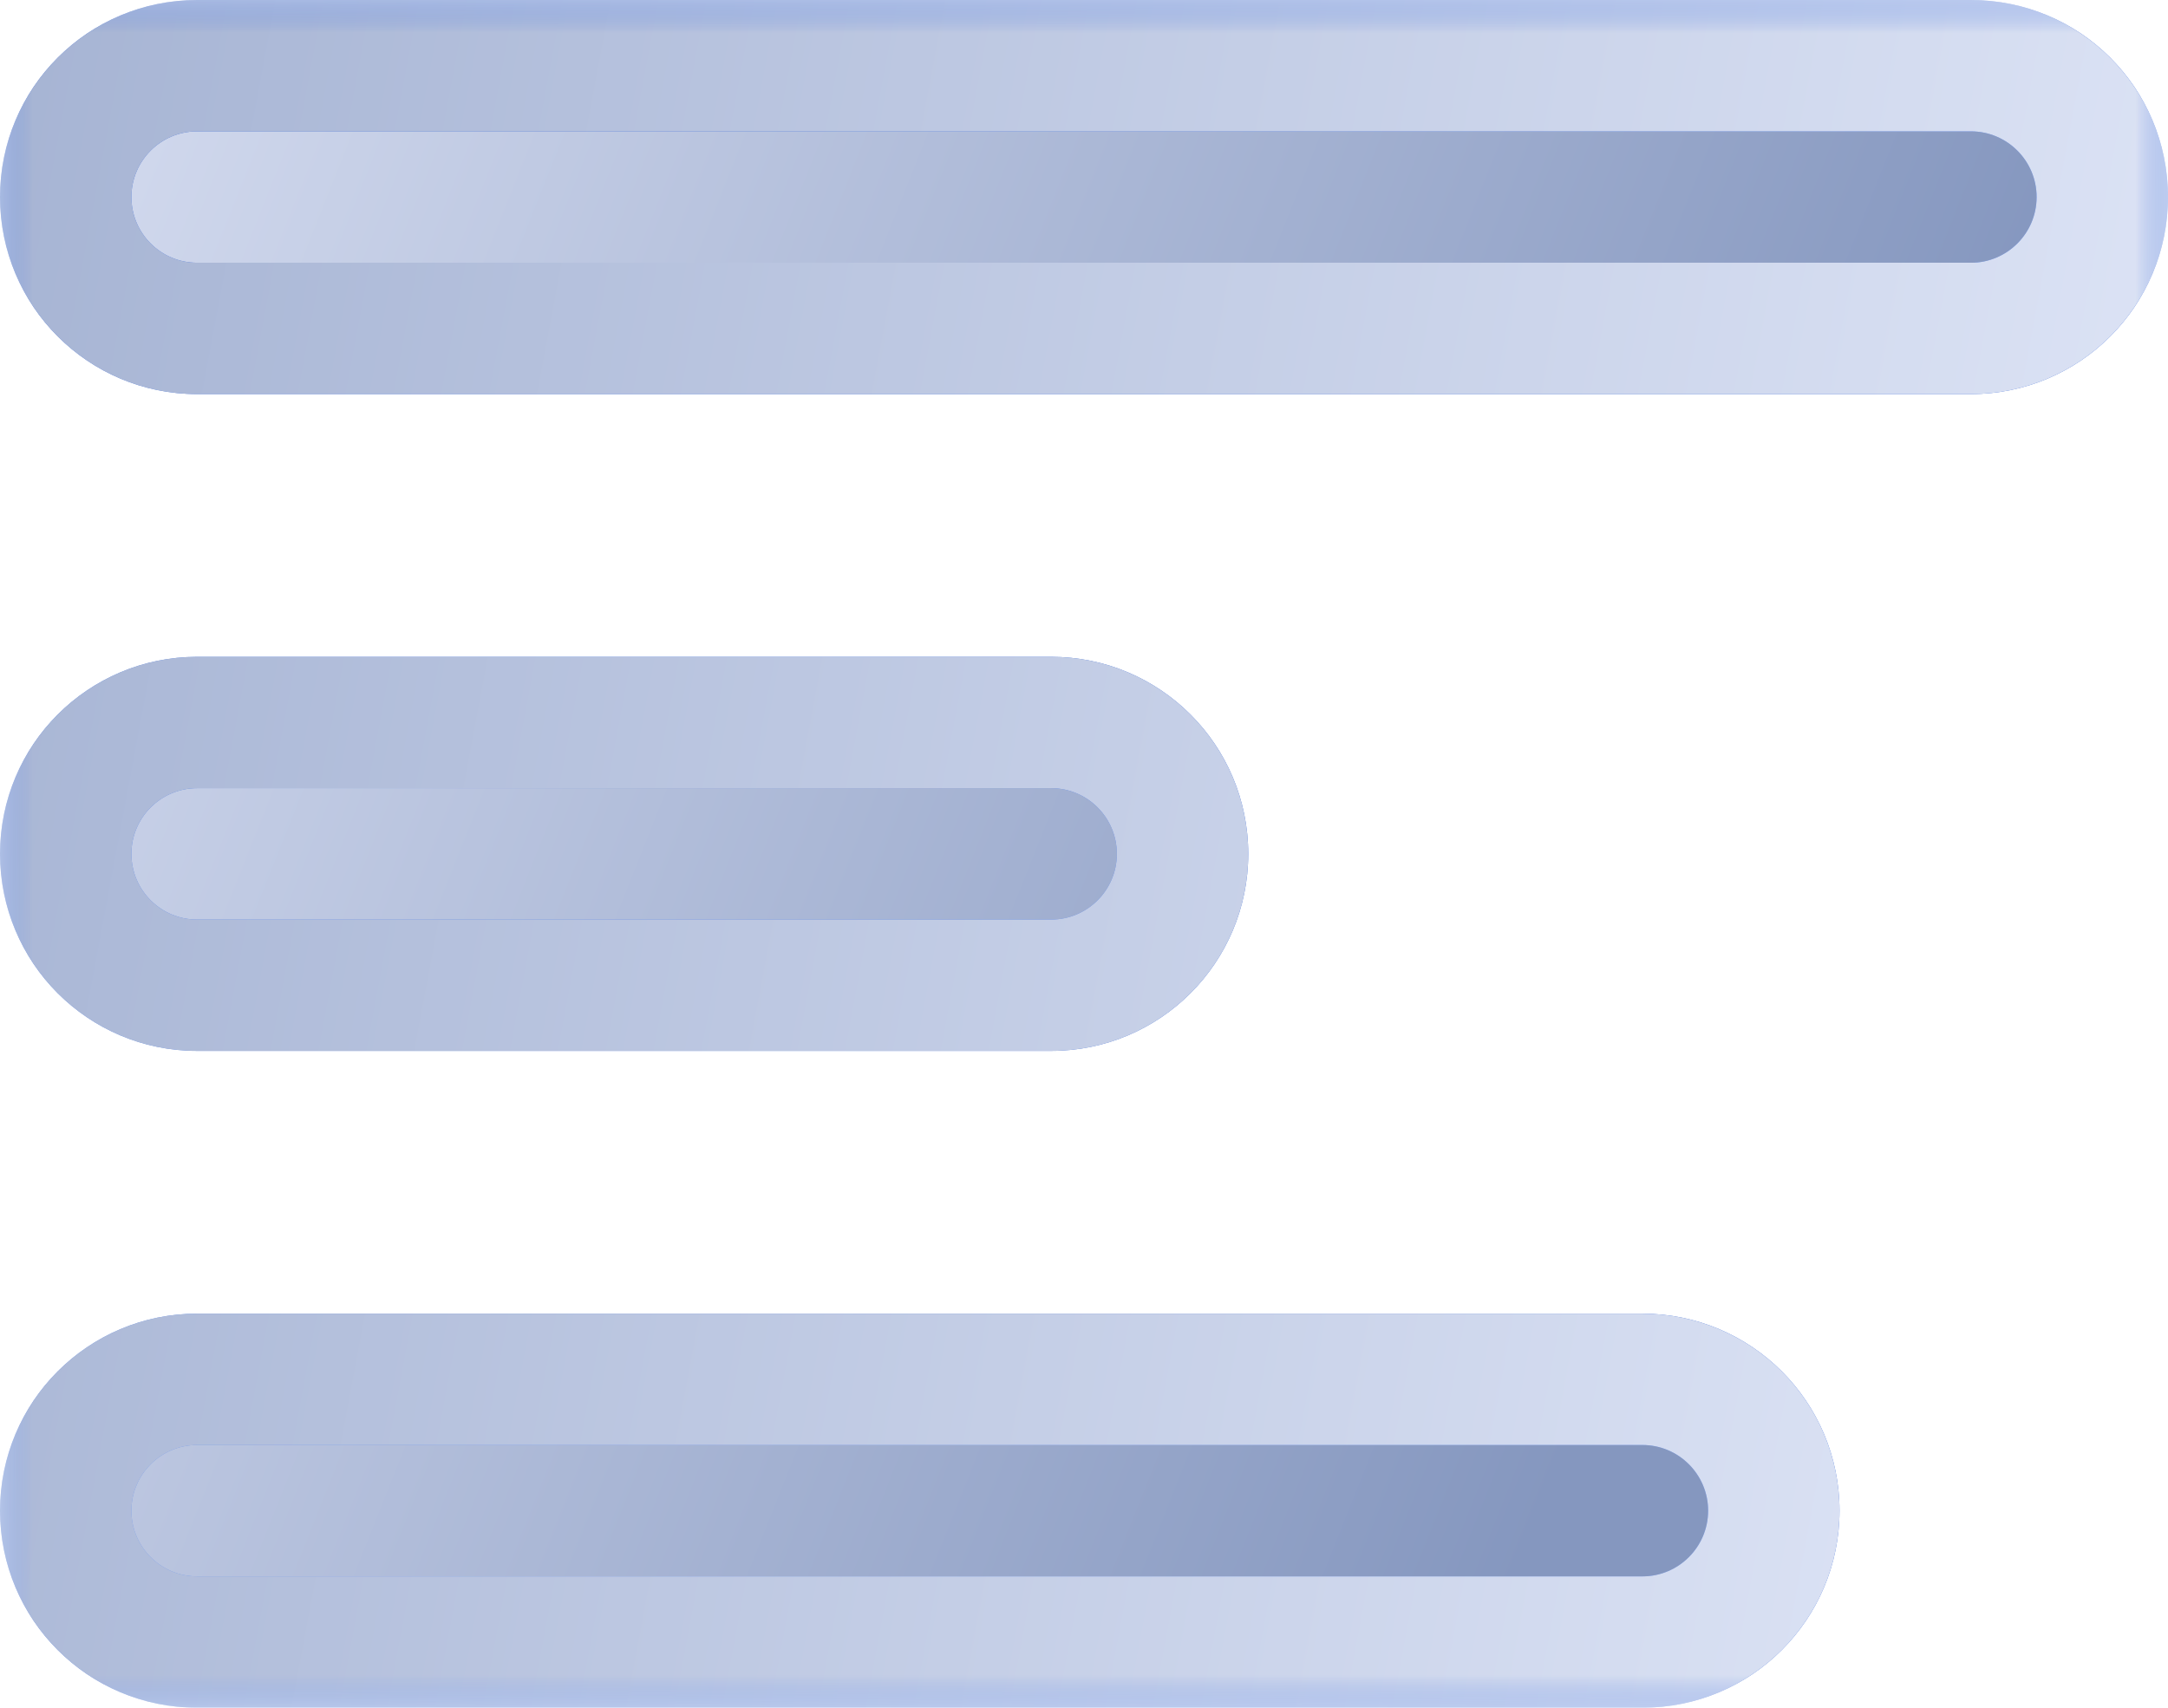 <svg width="33" height="26" viewBox="0 0 33 26" fill="none" xmlns="http://www.w3.org/2000/svg">
<mask id="path-1-outside-1_707_24880" maskUnits="userSpaceOnUse" x="-1.09278e-06" y="-1.39876e-06" width="33" height="26" fill="black">
<rect fill="white" x="-1.09278e-06" y="-1.39876e-06" width="33" height="26"/>
<path fill-rule="evenodd" clip-rule="evenodd" d="M30 1C31.105 1 32 1.895 32 3C32 4.105 31.105 5 30 5L3 5C1.895 5 1 4.105 1 3C1 1.895 1.895 1 3 1L30 1ZM16 11C17.105 11 18 11.895 18 13C18 14.105 17.105 15 16 15L3 15C1.895 15 1 14.105 1 13C1 11.895 1.895 11 3 11L16 11ZM27 23C27 21.895 26.105 21 25 21L3 21C1.895 21 1 21.895 1 23C1 24.105 1.895 25 3 25L25 25C26.105 25 27 24.105 27 23Z"/>
</mask>
<path fill-rule="evenodd" clip-rule="evenodd" d="M30 1C31.105 1 32 1.895 32 3C32 4.105 31.105 5 30 5L3 5C1.895 5 1 4.105 1 3C1 1.895 1.895 1 3 1L30 1ZM16 11C17.105 11 18 11.895 18 13C18 14.105 17.105 15 16 15L3 15C1.895 15 1 14.105 1 13C1 11.895 1.895 11 3 11L16 11ZM27 23C27 21.895 26.105 21 25 21L3 21C1.895 21 1 21.895 1 23C1 24.105 1.895 25 3 25L25 25C26.105 25 27 24.105 27 23Z" fill="url(#paint0_linear_707_24880)"/>
<path fill-rule="evenodd" clip-rule="evenodd" d="M30 1C31.105 1 32 1.895 32 3C32 4.105 31.105 5 30 5L3 5C1.895 5 1 4.105 1 3C1 1.895 1.895 1 3 1L30 1ZM16 11C17.105 11 18 11.895 18 13C18 14.105 17.105 15 16 15L3 15C1.895 15 1 14.105 1 13C1 11.895 1.895 11 3 11L16 11ZM27 23C27 21.895 26.105 21 25 21L3 21C1.895 21 1 21.895 1 23C1 24.105 1.895 25 3 25L25 25C26.105 25 27 24.105 27 23Z" fill="url(#paint1_linear_707_24880)"/>
<path d="M33 3C33 1.343 31.657 -1.49994e-08 30 -8.74228e-08L30 2C30.552 2 31 2.448 31 3L33 3ZM30 6C31.657 6 33 4.657 33 3L31 3C31 3.552 30.552 4 30 4L30 6ZM3 6L30 6L30 4L3 4L3 6ZM-8.74228e-08 3C-1.59846e-07 4.657 1.343 6 3 6L3 4C2.448 4 2 3.552 2 3L-8.74228e-08 3ZM3 -1.26763e-06C1.343 -1.34005e-06 -1.49994e-08 1.343 -8.74228e-08 3L2 3C2 2.448 2.448 2 3 2L3 -1.26763e-06ZM30 -8.74228e-08L3 -1.26763e-06L3 2L30 2L30 -8.74228e-08ZM19 13C19 11.343 17.657 10 16 10L16 12C16.552 12 17 12.448 17 13L19 13ZM16 16C17.657 16 19 14.657 19 13L17 13C17 13.552 16.552 14 16 14L16 16ZM3 16L16 16L16 14L3 14L3 16ZM-5.24537e-07 13C-5.9696e-07 14.657 1.343 16 3 16L3 14C2.448 14 2 13.552 2 13L-5.24537e-07 13ZM3 10C1.343 10 -4.52113e-07 11.343 -5.24537e-07 13L2 13C2 12.448 2.448 12 3 12L3 10ZM16 10L3 10L3 12L16 12L16 10ZM25 22C25.552 22 26 22.448 26 23L28 23C28 21.343 26.657 20 25 20L25 22ZM3 22L25 22L25 20L3 20L3 22ZM2 23C2 22.448 2.448 22 3 22L3 20C1.343 20 -8.89227e-07 21.343 -9.61651e-07 23L2 23ZM3 24C2.448 24 2 23.552 2 23L-9.61651e-07 23C-1.03407e-06 24.657 1.343 26 3 26L3 24ZM25 24L3 24L3 26L25 26L25 24ZM26 23C26 23.552 25.552 24 25 24L25 26C26.657 26 28 24.657 28 23L26 23Z" fill="url(#paint2_linear_707_24880)" mask="url(#path-1-outside-1_707_24880)"/>
<path d="M33 3C33 1.343 31.657 -1.49994e-08 30 -8.74228e-08L30 2C30.552 2 31 2.448 31 3L33 3ZM30 6C31.657 6 33 4.657 33 3L31 3C31 3.552 30.552 4 30 4L30 6ZM3 6L30 6L30 4L3 4L3 6ZM-8.74228e-08 3C-1.59846e-07 4.657 1.343 6 3 6L3 4C2.448 4 2 3.552 2 3L-8.74228e-08 3ZM3 -1.26763e-06C1.343 -1.34005e-06 -1.49994e-08 1.343 -8.74228e-08 3L2 3C2 2.448 2.448 2 3 2L3 -1.26763e-06ZM30 -8.74228e-08L3 -1.26763e-06L3 2L30 2L30 -8.74228e-08ZM19 13C19 11.343 17.657 10 16 10L16 12C16.552 12 17 12.448 17 13L19 13ZM16 16C17.657 16 19 14.657 19 13L17 13C17 13.552 16.552 14 16 14L16 16ZM3 16L16 16L16 14L3 14L3 16ZM-5.24537e-07 13C-5.9696e-07 14.657 1.343 16 3 16L3 14C2.448 14 2 13.552 2 13L-5.24537e-07 13ZM3 10C1.343 10 -4.52113e-07 11.343 -5.24537e-07 13L2 13C2 12.448 2.448 12 3 12L3 10ZM16 10L3 10L3 12L16 12L16 10ZM25 22C25.552 22 26 22.448 26 23L28 23C28 21.343 26.657 20 25 20L25 22ZM3 22L25 22L25 20L3 20L3 22ZM2 23C2 22.448 2.448 22 3 22L3 20C1.343 20 -8.89227e-07 21.343 -9.61651e-07 23L2 23ZM3 24C2.448 24 2 23.552 2 23L-9.61651e-07 23C-1.03407e-06 24.657 1.343 26 3 26L3 24ZM25 24L3 24L3 26L25 26L25 24ZM26 23C26 23.552 25.552 24 25 24L25 26C26.657 26 28 24.657 28 23L26 23Z" fill="url(#paint3_linear_707_24880)" mask="url(#path-1-outside-1_707_24880)"/>
<defs>
<linearGradient id="paint0_linear_707_24880" x1="21.565" y1="3.19" x2="-1.147" y2="11.448" gradientUnits="userSpaceOnUse">
<stop stop-color="#547ED6"/>
<stop offset="1" stop-color="#6C95ED"/>
</linearGradient>
<linearGradient id="paint1_linear_707_24880" x1="26.5" y1="15.5" x2="1.042" y2="5.369" gradientUnits="userSpaceOnUse">
<stop stop-color="#8597BF"/>
<stop offset="1" stop-color="#CFD7EC"/>
</linearGradient>
<linearGradient id="paint2_linear_707_24880" x1="14.267" y1="2.866" x2="-3.507" y2="19.499" gradientUnits="userSpaceOnUse">
<stop offset="0.095" stop-color="#3B6BD7"/>
<stop offset="1" stop-color="#739BF0"/>
</linearGradient>
<linearGradient id="paint3_linear_707_24880" x1="32" y1="13" x2="-21.5" y2="3" gradientUnits="userSpaceOnUse">
<stop stop-color="#DCE3F5"/>
<stop offset="1" stop-color="#8597BF"/>
</linearGradient>
</defs>
</svg>

